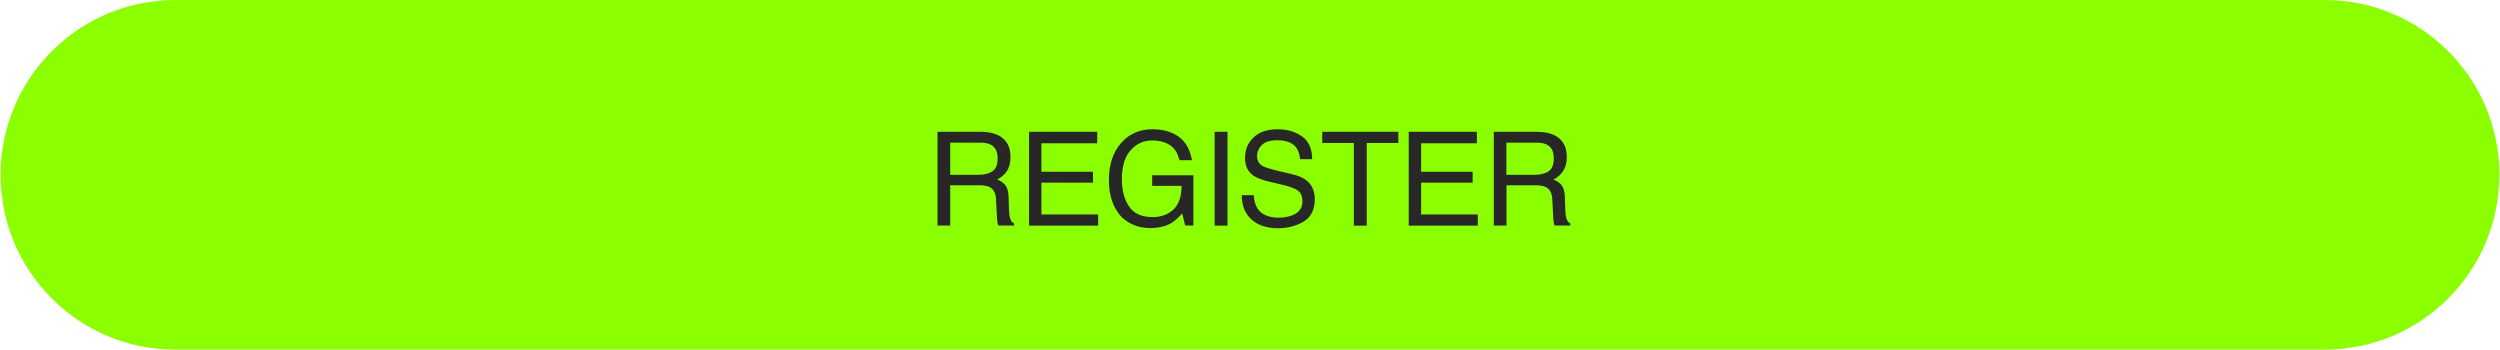 <?xml version="1.0" encoding="utf-8"?>
<!-- Generator: Adobe Illustrator 24.3.0, SVG Export Plug-In . SVG Version: 6.00 Build 0)  -->
<svg version="1.1" id="Layer_1" xmlns="http://www.w3.org/2000/svg" xmlns:xlink="http://www.w3.org/1999/xlink" x="0px" y="0px"
	 viewBox="0 0 248.31 34.73" style="enable-background:new 0 0 248.31 34.73;" xml:space="preserve">
<style type="text/css">
	.st0{fill:#272727;}
	.st1{fill:#FFFFFF;}
	.st2{clip-path:url(#SVGID_2_);fill:#3E80EF;}
	.st3{clip-path:url(#SVGID_4_);fill:#32A554;}
	.st4{clip-path:url(#SVGID_6_);fill:#F7B900;}
	.st5{clip-path:url(#SVGID_8_);fill:#E54133;}
	.st6{fill:#F8DF02;}
	.st7{fill:#381E1F;}
	.st8{clip-path:url(#SVGID_12_);fill:#F8DF02;}
	.st9{clip-path:url(#SVGID_18_);fill:#F8DF02;}
	.st10{clip-path:url(#SVGID_24_);fill:#F8DF02;}
	.st11{clip-path:url(#SVGID_30_);fill:#F8DF02;}
	.st12{fill:#8BFF00;}
	.st13{fill:#0F0F0F;}
	.st14{opacity:0.48;}
	.st15{opacity:0.65;fill:#FFFFFF;}
</style>
<path class="st12" d="M230.89,34.73H17.42c-9.59,0-17.36-7.77-17.36-17.36v0C0.06,7.77,7.83,0,17.42,0h213.47
	c9.59,0,17.36,7.77,17.36,17.36v0C248.25,26.95,240.48,34.73,230.89,34.73z"/>
<g>
	<g>
		<path class="st0" d="M93.11,13.09h4.24c0.7,0,1.27,0.1,1.73,0.31c0.86,0.4,1.29,1.13,1.29,2.2c0,0.56-0.12,1.02-0.35,1.37
			c-0.23,0.36-0.55,0.64-0.97,0.86c0.36,0.15,0.64,0.34,0.82,0.58c0.18,0.24,0.29,0.63,0.31,1.17l0.04,1.25
			c0.01,0.36,0.04,0.62,0.09,0.79c0.08,0.3,0.21,0.49,0.41,0.57v0.21h-1.55c-0.04-0.08-0.08-0.18-0.1-0.31s-0.05-0.37-0.06-0.74
			l-0.08-1.56c-0.03-0.61-0.25-1.02-0.66-1.22c-0.23-0.11-0.6-0.17-1.1-0.17h-2.79v4h-1.26V13.09z M97.22,17.36
			c0.58,0,1.03-0.12,1.37-0.36c0.34-0.24,0.5-0.66,0.5-1.28c0-0.66-0.23-1.12-0.7-1.36c-0.25-0.13-0.59-0.19-1.01-0.19h-3v3.19
			H97.22z"/>
		<path class="st0" d="M102.21,13.09h6.77v1.14h-5.54v2.83h5.12v1.08h-5.12v3.16h5.63v1.11h-6.86V13.09z"/>
		<path class="st0" d="M116.71,13.35c0.91,0.49,1.47,1.34,1.68,2.56h-1.25c-0.15-0.68-0.46-1.18-0.93-1.49
			c-0.47-0.31-1.06-0.47-1.77-0.47c-0.85,0-1.56,0.32-2.14,0.97s-0.87,1.61-0.87,2.89c0,1.11,0.24,2.01,0.72,2.71
			s1.25,1.04,2.33,1.04c0.83,0,1.51-0.24,2.05-0.73c0.54-0.49,0.82-1.28,0.83-2.37h-2.92v-1.05h4.09v4.99h-0.81l-0.3-1.2
			c-0.42,0.47-0.79,0.79-1.12,0.98c-0.55,0.31-1.24,0.47-2.08,0.47c-1.09,0-2.02-0.36-2.8-1.07c-0.85-0.9-1.28-2.13-1.28-3.69
			c0-1.56,0.42-2.8,1.25-3.73c0.79-0.88,1.82-1.32,3.08-1.32C115.33,12.84,116.08,13.01,116.71,13.35z"/>
		<path class="st0" d="M120.64,13.09h1.28v9.32h-1.28V13.09z"/>
		<path class="st0" d="M124.53,19.4c0.03,0.53,0.15,0.96,0.36,1.29c0.4,0.62,1.12,0.93,2.13,0.93c0.46,0,0.87-0.07,1.25-0.2
			c0.73-0.26,1.09-0.73,1.09-1.41c0-0.51-0.15-0.87-0.46-1.09c-0.31-0.21-0.8-0.4-1.46-0.55l-1.22-0.29
			c-0.8-0.19-1.37-0.39-1.7-0.62c-0.57-0.39-0.86-0.97-0.86-1.75c0-0.84,0.28-1.53,0.85-2.06c0.56-0.54,1.36-0.81,2.4-0.81
			c0.95,0,1.76,0.24,2.42,0.71s1,1.23,1,2.26h-1.19c-0.06-0.5-0.19-0.88-0.39-1.15c-0.37-0.49-1-0.73-1.88-0.73
			c-0.71,0-1.23,0.16-1.54,0.47c-0.31,0.31-0.47,0.68-0.47,1.09c0,0.46,0.18,0.79,0.55,1c0.24,0.14,0.79,0.3,1.64,0.51l1.27,0.3
			c0.61,0.14,1.08,0.34,1.41,0.59c0.57,0.44,0.86,1.07,0.86,1.9c0,1.03-0.37,1.77-1.1,2.21s-1.58,0.67-2.55,0.67
			c-1.13,0-2.02-0.3-2.66-0.89c-0.64-0.59-0.95-1.39-0.94-2.39H124.53z"/>
		<path class="st0" d="M138.89,13.09v1.11h-3.14v8.21h-1.28V14.2h-3.14v-1.11H138.89z"/>
		<path class="st0" d="M139.92,13.09h6.77v1.14h-5.54v2.83h5.12v1.08h-5.12v3.16h5.63v1.11h-6.86V13.09z"/>
		<path class="st0" d="M148.36,13.09h4.24c0.7,0,1.27,0.1,1.73,0.31c0.86,0.4,1.29,1.13,1.29,2.2c0,0.56-0.12,1.02-0.35,1.37
			s-0.55,0.64-0.97,0.86c0.36,0.15,0.64,0.34,0.82,0.58c0.18,0.24,0.29,0.63,0.31,1.17l0.04,1.25c0.01,0.36,0.04,0.62,0.09,0.79
			c0.08,0.3,0.21,0.49,0.41,0.57v0.21h-1.55c-0.04-0.08-0.08-0.18-0.1-0.31s-0.05-0.37-0.06-0.74l-0.08-1.56
			c-0.03-0.61-0.25-1.02-0.66-1.22c-0.24-0.11-0.6-0.17-1.1-0.17h-2.79v4h-1.26V13.09z M152.46,17.36c0.58,0,1.03-0.12,1.37-0.36
			c0.34-0.24,0.5-0.66,0.5-1.28c0-0.66-0.23-1.12-0.7-1.36c-0.25-0.13-0.59-0.19-1.01-0.19h-3v3.19H152.46z"/>
	</g>
</g>
</svg>
